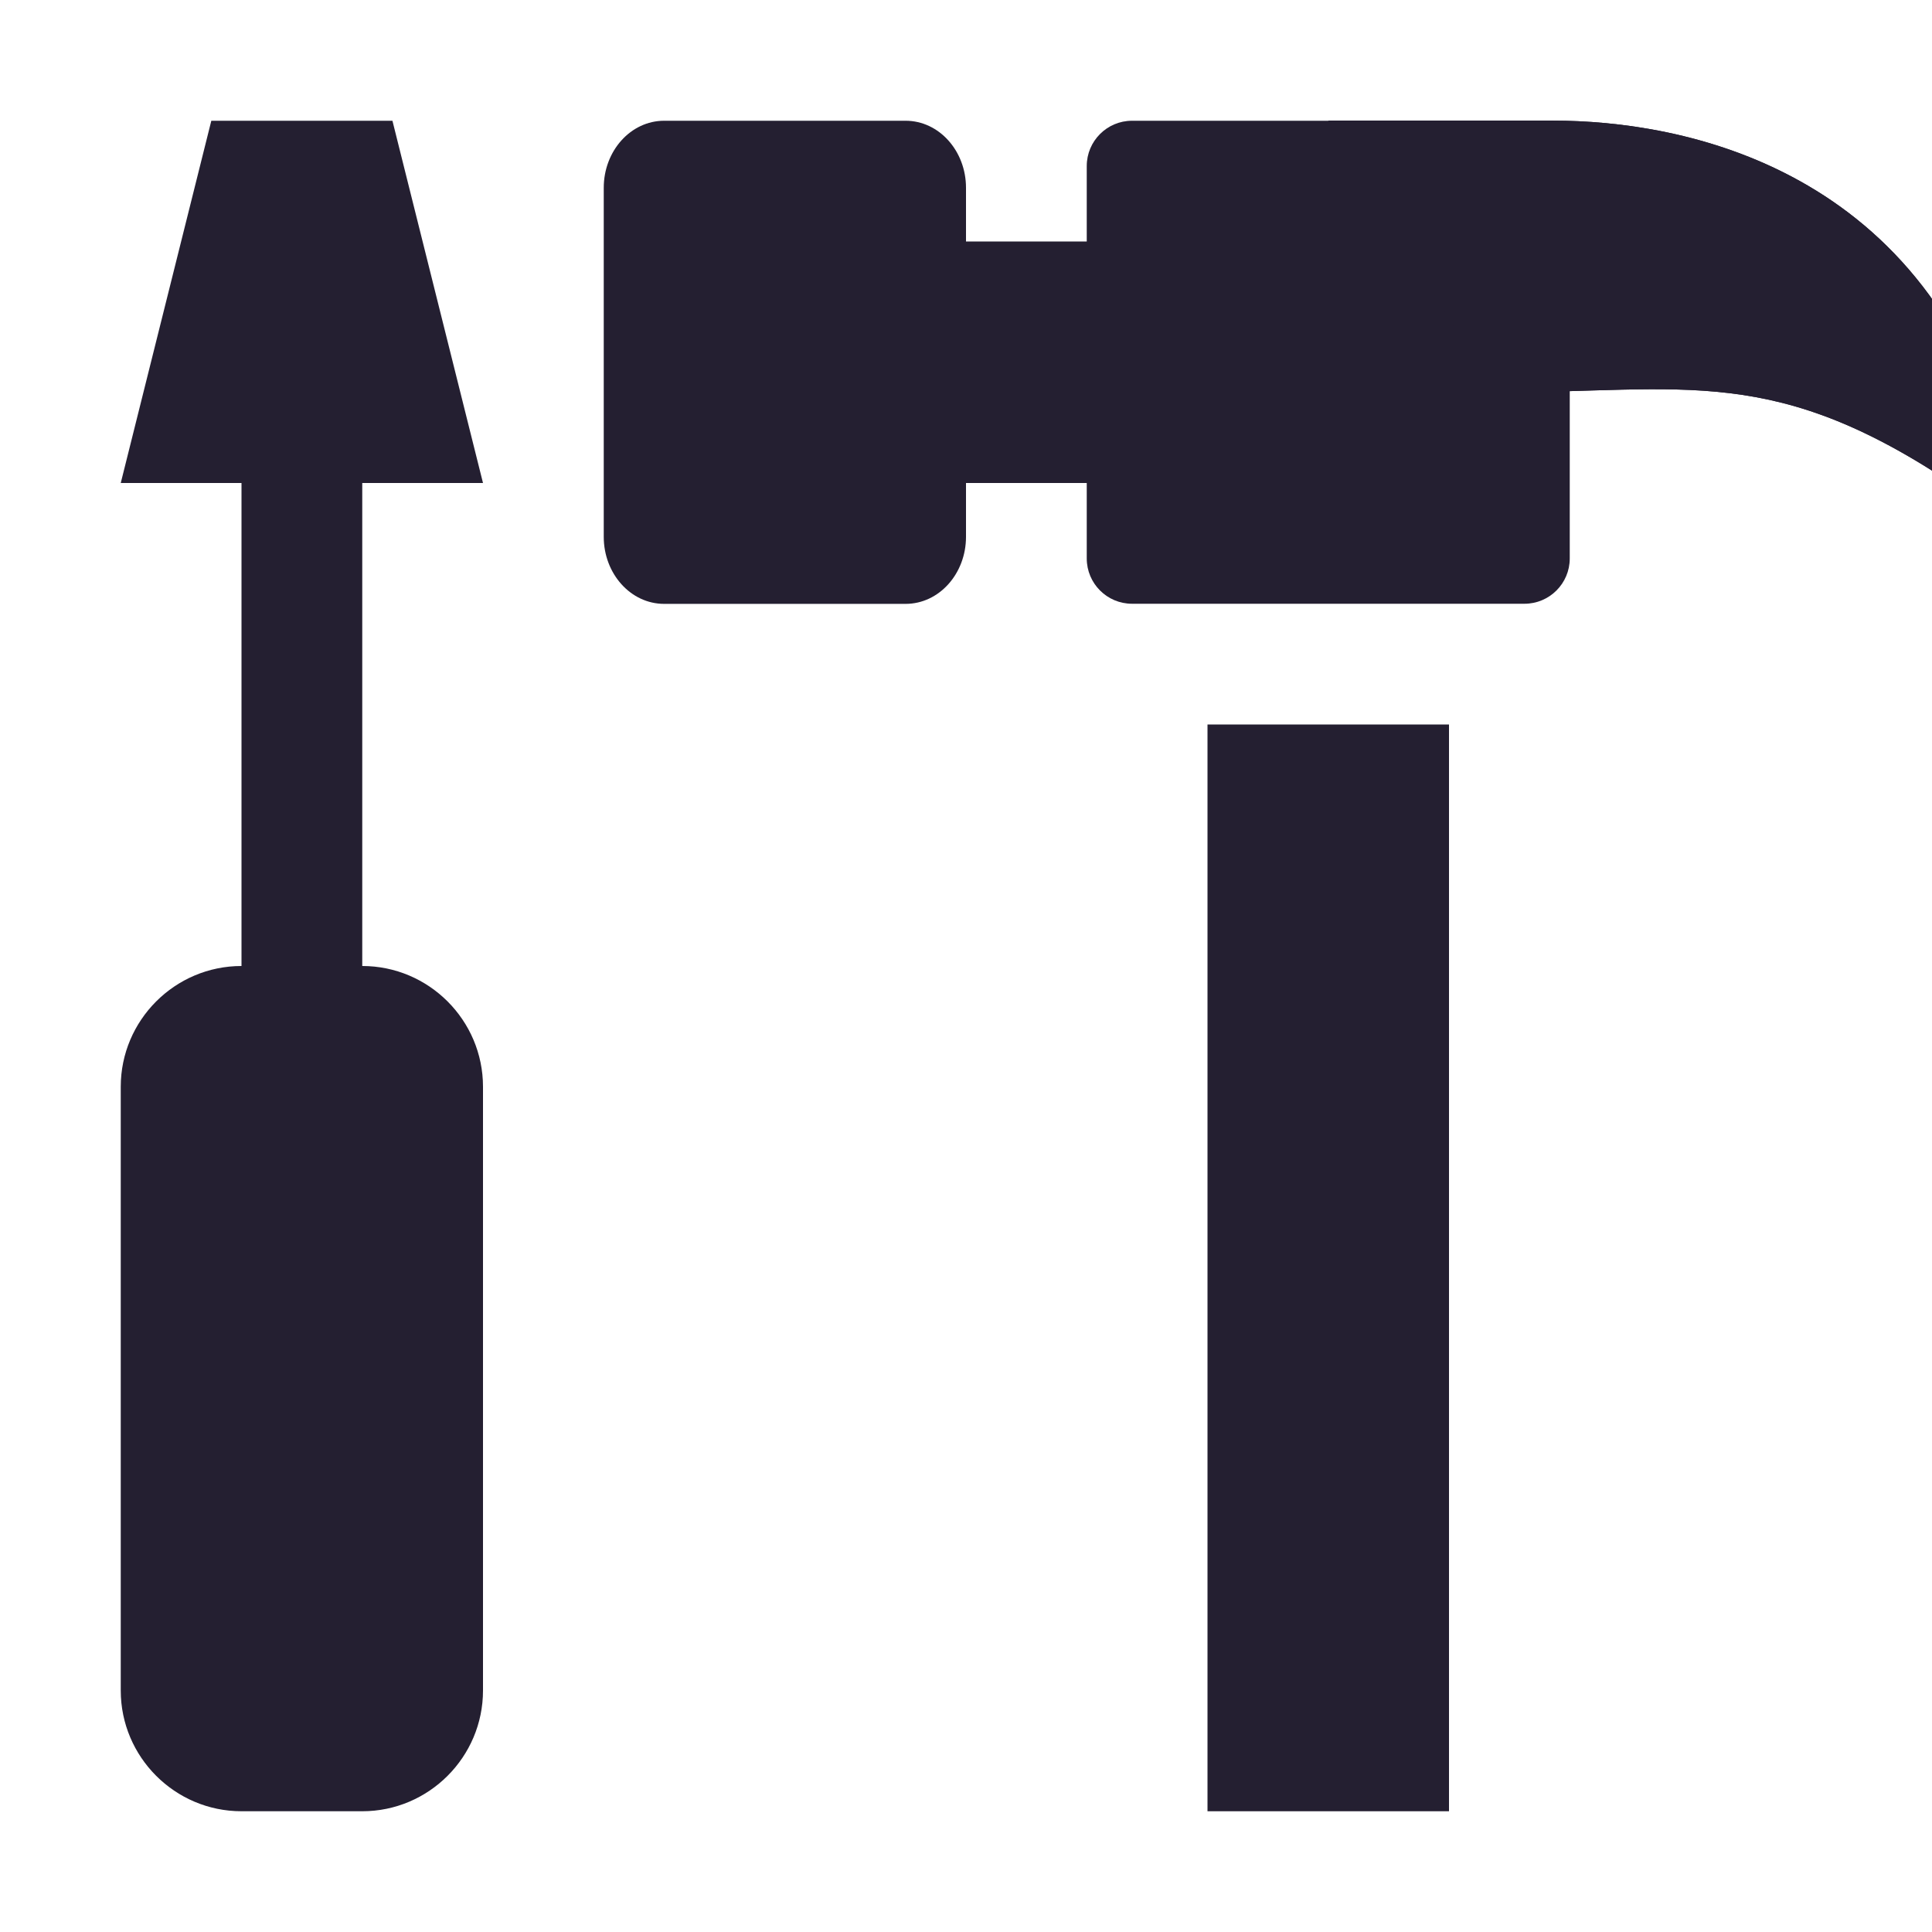 <svg xmlns="http://www.w3.org/2000/svg" xmlns:xlink="http://www.w3.org/1999/xlink" width="16" height="16" viewBox="0 0 16 16"><filter id="a" width="100%" height="100%" x="0%" y="0%"><feColorMatrix in="SourceGraphic" type="matrix" values="0 0 0 0 1 0 0 0 0 1 0 0 0 0 1 0 0 0 1 0"/></filter><mask id="b"><g filter="url(#a)"><rect width="16" height="16" fill-opacity=".4"/></g></mask><clipPath id="c"><rect width="192" height="152"/></clipPath><mask id="d"><g filter="url(#a)"><rect width="16" height="16" fill-opacity=".4"/></g></mask><clipPath id="e"><rect width="192" height="152"/></clipPath><mask id="f"><g filter="url(#a)"><rect width="16" height="16" fill-opacity=".4"/></g></mask><clipPath id="g"><rect width="192" height="152"/></clipPath><g clip-path="url(#c)" mask="url(#b)" transform="matrix(1 0 0 1 -168 -16)"><path fill="#8f3200" d="m 96 96 h 6 c 0.551 0 1 0.449 1 1 s -0.449 1 -1 1 h -6 c -0.551 0 -1 -0.449 -1 -1 s 0.449 -1 1 -1 z m 0 0"/></g><g clip-path="url(#e)" mask="url(#d)" transform="matrix(1 0 0 1 -168 -16)"><path fill="#8f3200" d="m 96 100 h 6 c 0.551 0 1 0.449 1 1 s -0.449 1 -1 1 h -6 c -0.551 0 -1 -0.449 -1 -1 s 0.449 -1 1 -1 z m 0 0"/></g><g clip-path="url(#g)" mask="url(#f)" transform="matrix(1 0 0 1 -168 -16)"><path fill="#8f3200" d="m 96 104 h 6 c 0.551 0 1 0.449 1 1 s -0.449 1 -1 1 h -6 c -0.551 0 -1 -0.449 -1 -1 s 0.449 -1 1 -1 z m 0 0"/></g><g fill="#241f31"><path d="m 7.875 2 h 2.25 v 2 h -2.25 z m 0 0"/><path d="m 5.5 1 h 2 c 0.277 0 0.5 0.25 0.5 0.555 v 2.891 c 0 0.305 -0.223 0.555 -0.5 0.555 h -2 c -0.277 0 -0.5 -0.25 -0.5 -0.555 v -2.891 c 0 -0.305 0.223 -0.555 0.5 -0.555 z m 0 0"/><path d="m 9.375 1 h 3.25 c 0.207 0 0.375 0.168 0.375 0.375 v 3.25 c 0 0.207 -0.168 0.375 -0.375 0.375 h -3.25 c -0.207 0 -0.375 -0.168 -0.375 -0.375 v -3.25 c 0 -0.207 0.168 -0.375 0.375 -0.375 z m 0 0"/><path d="m 12.375 3.25 c 1.59 0 2.32 -0.254 3.875 0.812 l 0.375 -0.188 c -0.625 -2.5 -2.707 -2.875 -3.762 -2.875 h -1.863 z m 0 0"/><path d="m 10 6 h 2 v 9 h -2 z m 0 0"/><path d="m 12.375 3.25 c 1.59 0 2.32 -0.254 3.875 0.812 l 0.375 -0.188 c -0.625 -2.5 -2.707 -2.875 -3.762 -2.875 h -1.863 z m 0 0"/><path d="m 2 3 h 1 v 7 h -1 z m 0 0"/><path d="m 1.75 1 h 1.5 l 0.75 3 h -3 z m 0 0"/><path d="m 2 8 h 1 c 0.551 0 1 0.449 1 1 v 5 c 0 0.551 -0.449 1 -1 1 h -1 c -0.551 0 -1 -0.449 -1 -1 v -5 c 0 -0.551 0.449 -1 1 -1 z m 0 0"/></g></svg>